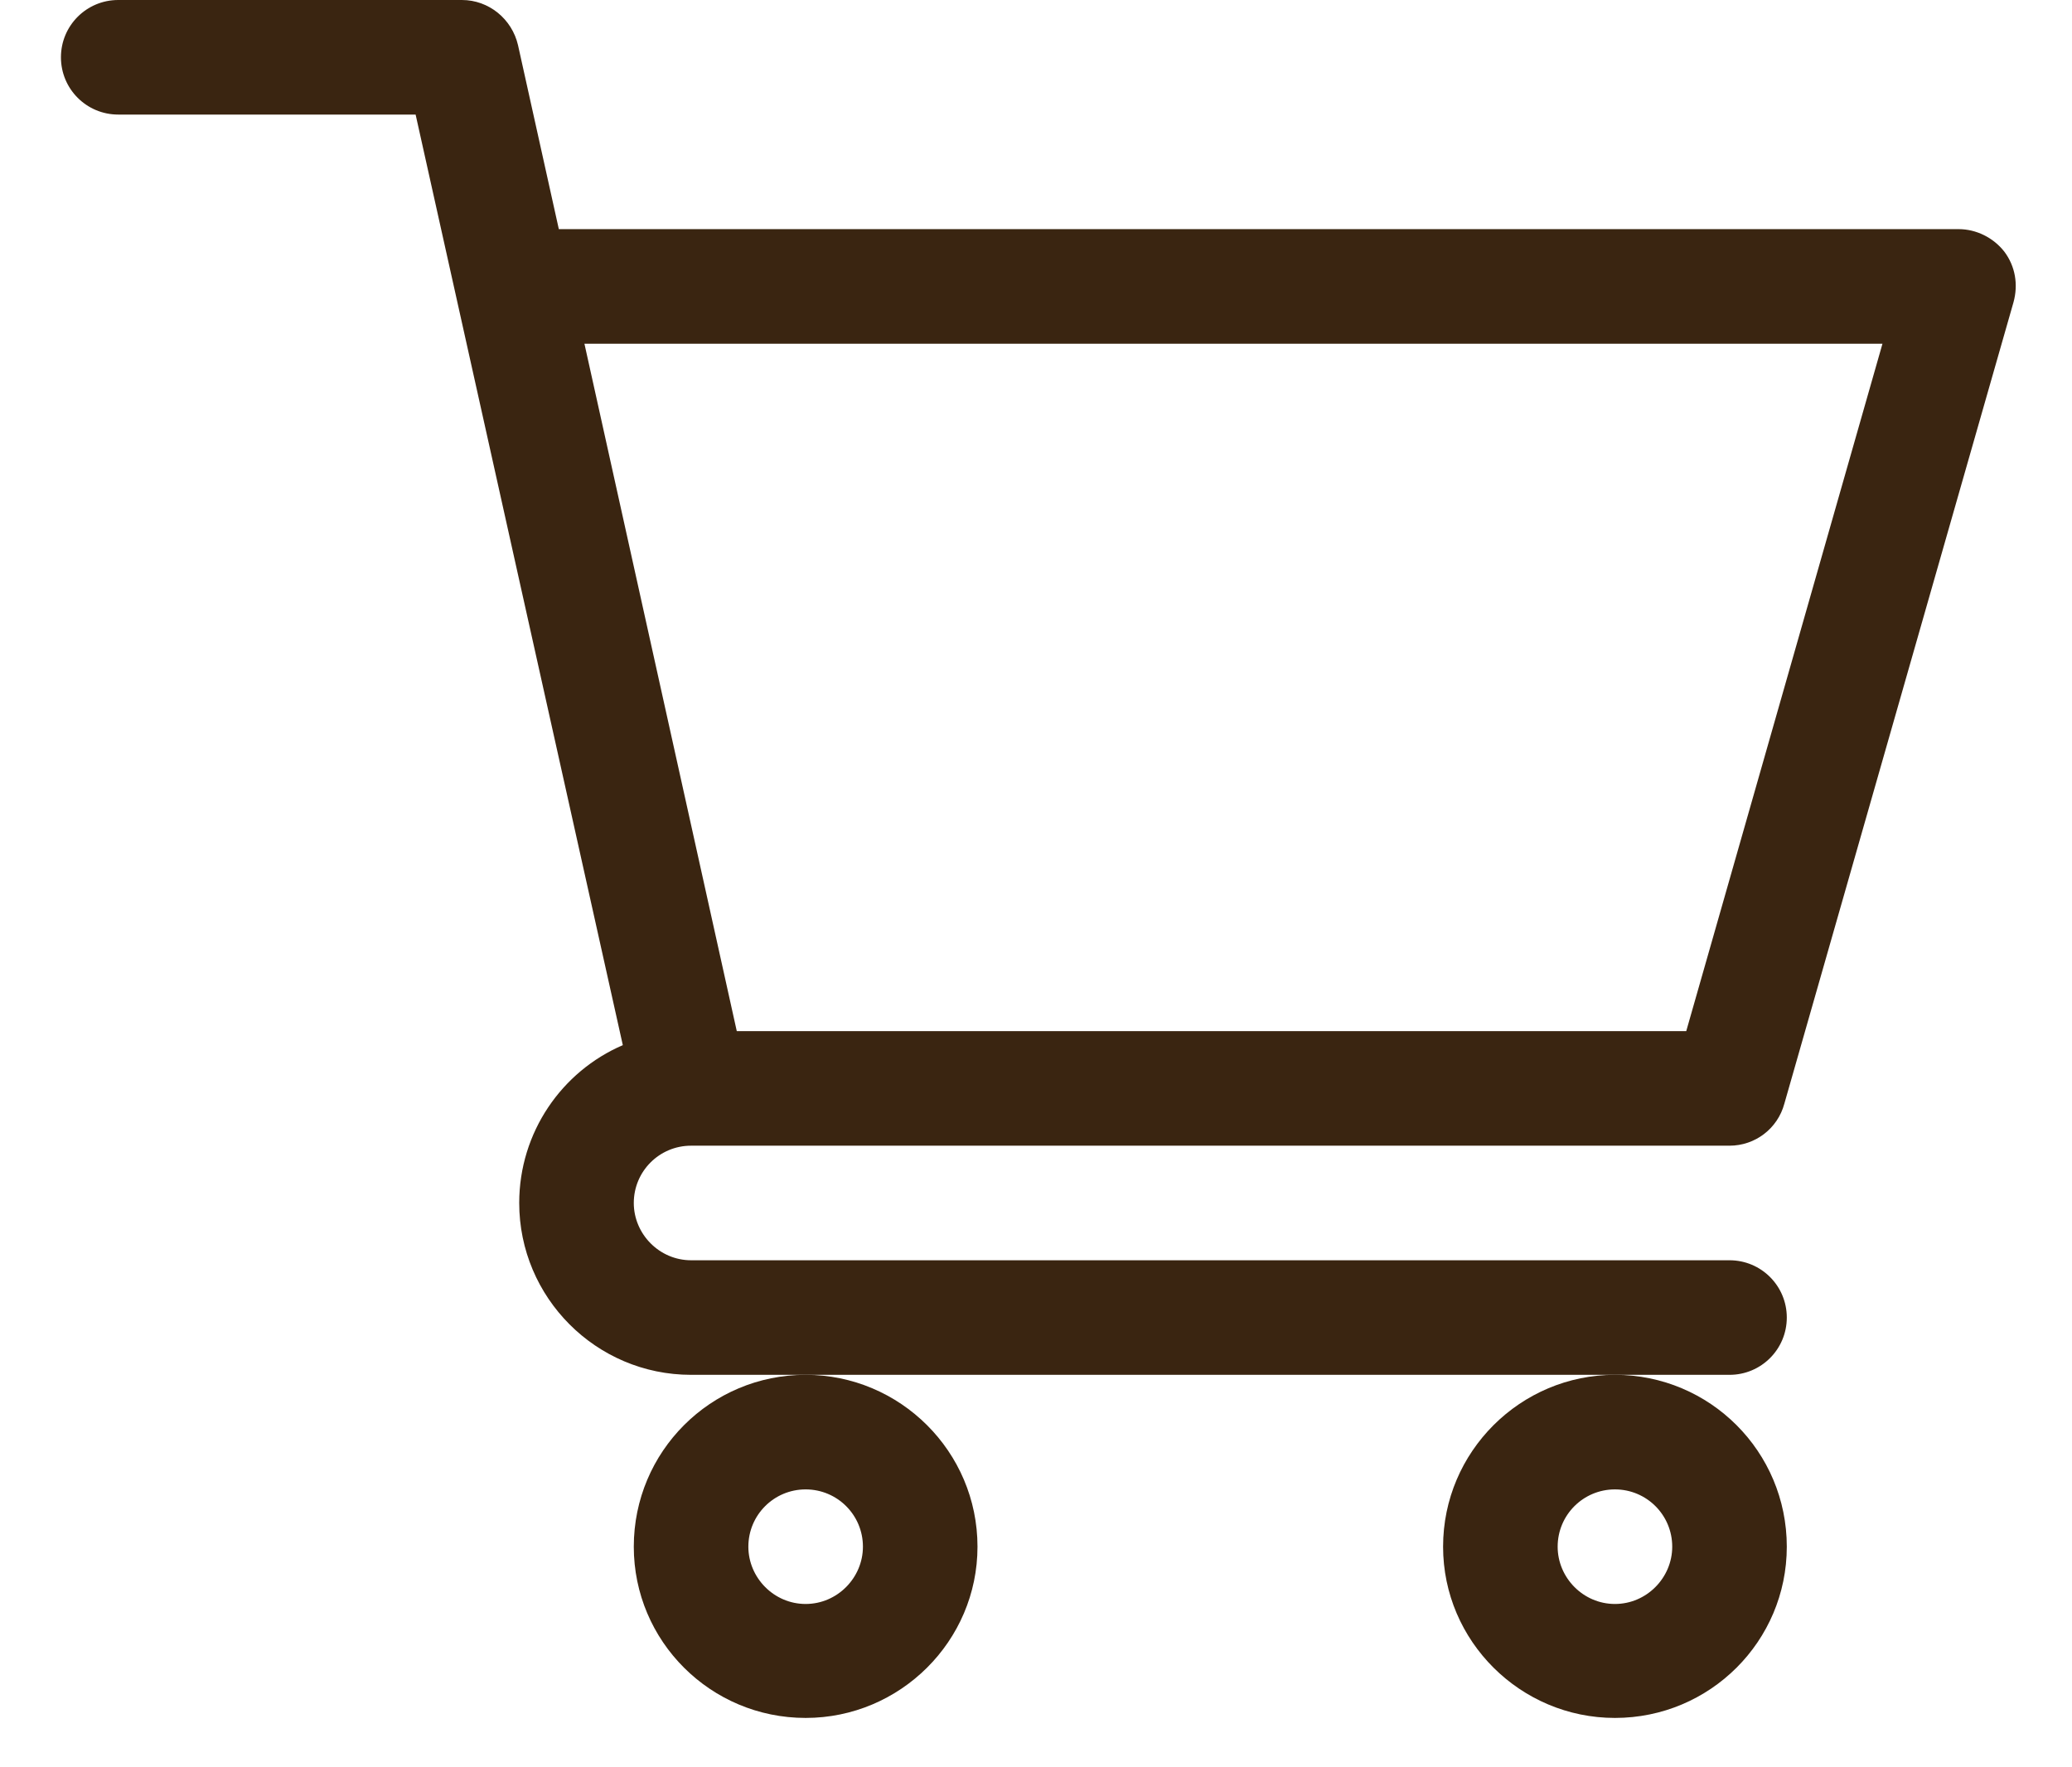 <svg xmlns="http://www.w3.org/2000/svg" viewBox="0 0 34 29" width="34" height="29">
	<defs>
		<clipPath clipPathUnits="userSpaceOnUse" id="cp1">
			<path d="M-1698 -50L222 -50L222 5509L-1698 5509Z" />
		</clipPath>
	</defs>
	<style>
		tspan { white-space:pre }
		.shp0 { fill: #3a2511 } 
	</style>
	<g id="Antique" clip-path="url(#cp1)">
		<g id="page1">
			<g id="page1">
				<g id="icons">
					<g id="shop">
						<g id="shopping-cart">
							<path id="Path 3" fill-rule="evenodd" class="shp0" d="M11.34 18.8C10.82 18.8 10.4 19.22 10.4 19.74C10.4 20.25 10.82 20.68 11.34 20.68L28.38 20.68C28.9 20.68 29.32 21.1 29.32 21.62C29.32 22.14 28.9 22.56 28.38 22.56L11.34 22.56C9.78 22.56 8.52 21.29 8.52 19.74C8.52 18.58 9.22 17.58 10.22 17.15C10.04 16.35 6.94 2.42 6.82 1.88L1.94 1.88C1.42 1.88 1 1.46 1 0.94C1 0.42 1.42 0 1.94 0L7.58 0C8.02 0 8.4 0.31 8.5 0.74L9.17 3.76L32.14 3.76C32.43 3.76 32.71 3.9 32.89 4.13C33.07 4.37 33.12 4.67 33.04 4.96L29.28 18.11C29.17 18.52 28.8 18.8 28.38 18.8C28.38 18.8 11.34 18.8 11.34 18.8ZM9.59 5.64L12.09 16.92L27.67 16.92L30.89 5.64L9.59 5.64Z" />
							<path id="Path 4" fill-rule="evenodd" class="shp0" d="M13.22 22.56C14.77 22.56 16.04 23.82 16.04 25.38C16.04 26.93 14.77 28.19 13.22 28.19C11.66 28.19 10.4 26.93 10.4 25.38C10.4 23.82 11.66 22.56 13.22 22.56ZM12.28 25.38C12.28 25.89 12.7 26.32 13.22 26.32C13.74 26.32 14.16 25.89 14.16 25.38C14.16 24.86 13.74 24.44 13.22 24.44C12.7 24.44 12.28 24.86 12.28 25.38Z" />
							<path id="Path 5" fill-rule="evenodd" class="shp0" d="M26.5 22.56C28.06 22.56 29.32 23.82 29.32 25.38C29.32 26.93 28.06 28.19 26.5 28.19C24.95 28.19 23.68 26.93 23.68 25.38C23.68 23.82 24.95 22.56 26.5 22.56ZM25.56 25.38C25.56 25.89 25.98 26.32 26.5 26.32C27.02 26.32 27.44 25.89 27.44 25.38C27.44 24.86 27.02 24.44 26.5 24.44C25.98 24.44 25.56 24.86 25.56 25.38Z" />
						</g>
					</g>
				</g>
			</g>
		</g>
	</g>
</svg>